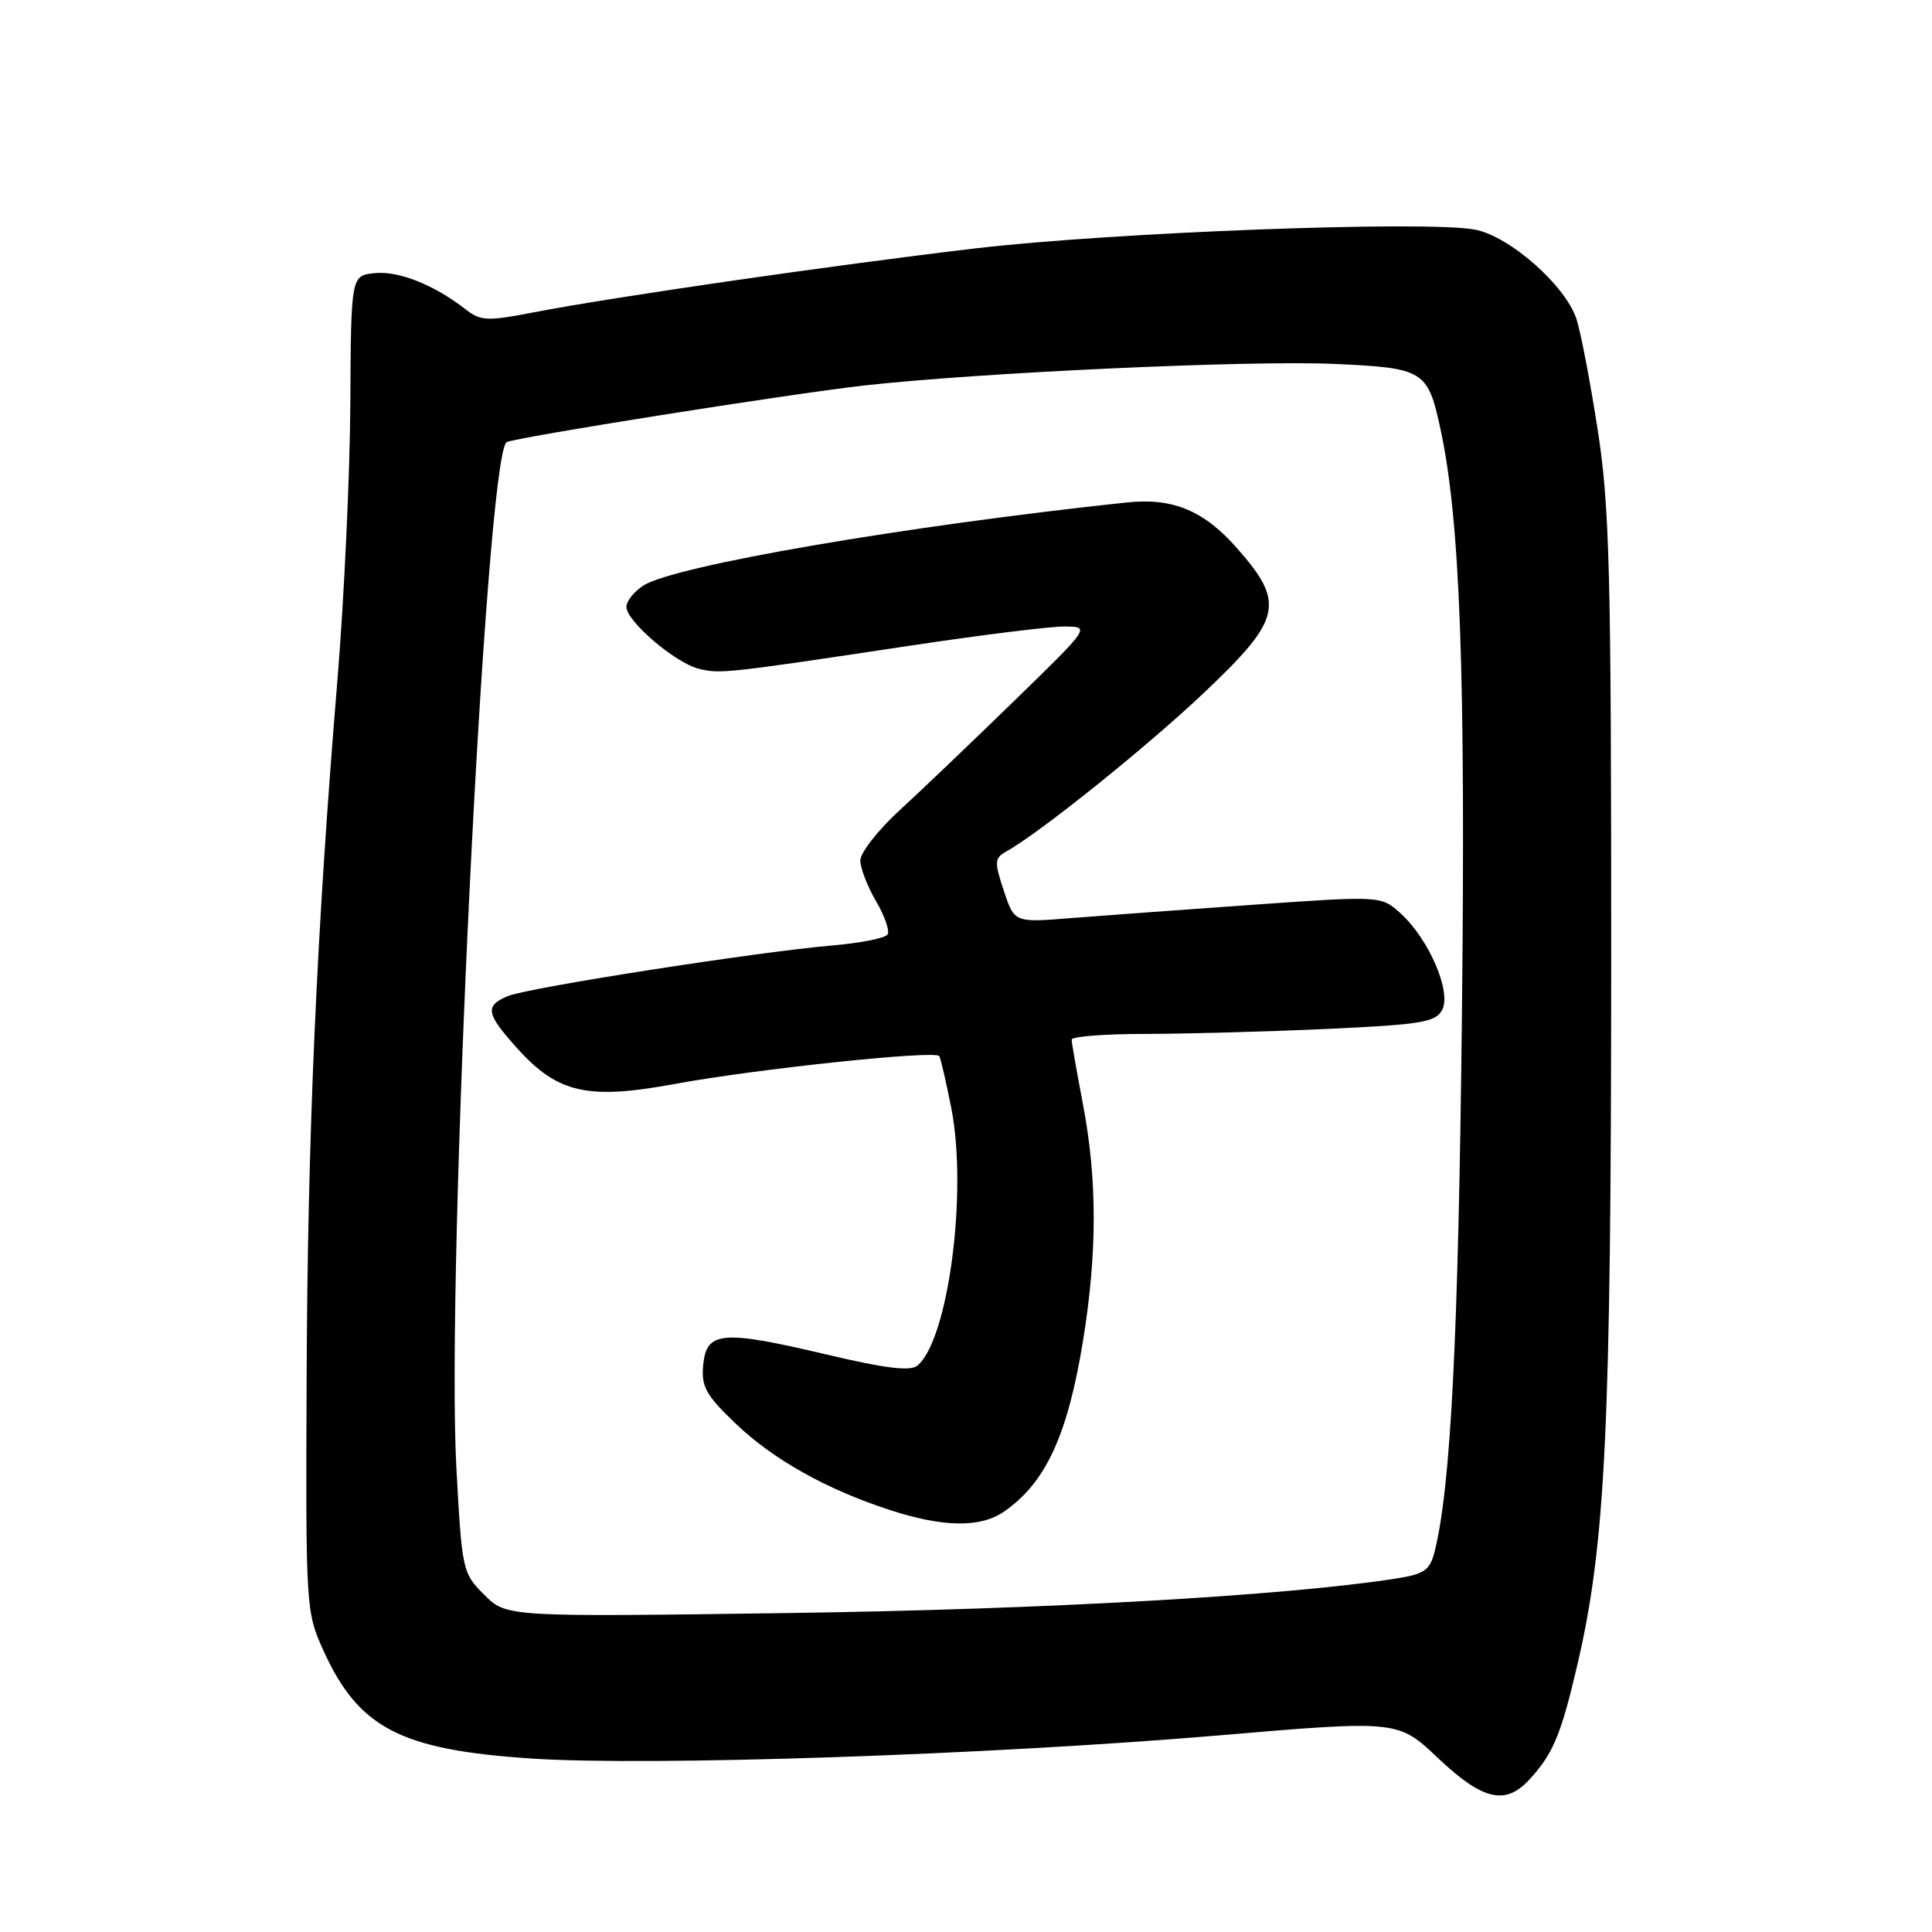 <?xml version="1.0" encoding="UTF-8" standalone="no"?>
<!DOCTYPE svg PUBLIC "-//W3C//DTD SVG 1.1//EN" "http://www.w3.org/Graphics/SVG/1.1/DTD/svg11.dtd" >
<svg xmlns="http://www.w3.org/2000/svg" xmlns:xlink="http://www.w3.org/1999/xlink" version="1.1" viewBox="0 0 256 256">
 <g >
 <path fill="currentColor"
d=" M 202.70 235.75 C 205.80 232.35 206.83 229.88 208.96 220.81 C 212.75 204.68 213.48 189.45 213.49 127.50 C 213.50 75.74 213.28 67.09 211.71 57.00 C 210.73 50.67 209.47 44.07 208.91 42.33 C 207.48 37.86 200.03 31.28 195.41 30.42 C 188.99 29.21 147.39 30.78 129.28 32.91 C 110.36 35.14 81.34 39.34 70.70 41.39 C 64.56 42.58 63.68 42.54 61.70 40.99 C 57.53 37.75 52.86 35.88 49.69 36.19 C 46.51 36.50 46.51 36.50 46.42 53.50 C 46.37 62.85 45.60 79.28 44.72 90.00 C 41.95 123.46 40.76 150.37 40.63 182.50 C 40.50 212.93 40.54 213.59 42.82 218.63 C 47.51 228.99 53.04 231.87 70.49 233.02 C 86.03 234.05 131.00 232.53 161.37 229.96 C 185.24 227.93 185.24 227.93 190.56 232.97 C 196.50 238.58 199.49 239.27 202.70 235.75 Z  M 64.17 211.32 C 61.28 208.44 61.21 208.10 60.47 194.44 C 59.08 168.56 64.34 61.05 67.11 58.60 C 67.75 58.04 104.75 52.17 114.50 51.08 C 129.76 49.37 165.66 47.72 176.75 48.22 C 188.70 48.75 189.20 49.06 190.88 56.90 C 193.48 69.00 194.21 89.07 193.71 134.73 C 193.25 177.00 192.24 196.97 190.12 205.49 C 189.48 208.08 188.80 208.56 184.94 209.17 C 170.47 211.44 138.39 213.26 104.80 213.73 C 67.11 214.26 67.11 214.26 64.17 211.32 Z  M 133.03 200.30 C 138.56 196.49 141.48 190.17 143.51 177.63 C 145.40 166.00 145.39 156.24 143.50 146.34 C 142.68 142.03 142.00 138.16 142.00 137.75 C 142.00 137.34 146.39 137.00 151.75 137.00 C 157.11 136.99 167.93 136.70 175.80 136.34 C 188.30 135.77 190.22 135.45 191.09 133.83 C 192.35 131.47 189.39 124.53 185.66 121.10 C 183.04 118.69 183.04 118.69 166.27 119.87 C 157.05 120.52 146.10 121.32 141.95 121.65 C 134.41 122.26 134.41 122.26 133.01 118.03 C 131.74 114.20 131.77 113.71 133.32 112.84 C 137.80 110.34 151.98 98.95 159.56 91.77 C 169.85 82.03 170.33 79.93 163.94 72.67 C 159.52 67.64 155.40 65.93 149.29 66.58 C 119.78 69.72 89.33 74.96 85.25 77.59 C 84.01 78.39 83.00 79.66 83.00 80.42 C 83.00 82.30 89.46 87.83 92.58 88.61 C 95.39 89.32 96.25 89.22 120.50 85.57 C 129.85 84.16 139.07 83.01 141.00 83.02 C 144.50 83.03 144.50 83.03 134.50 92.76 C 129.00 98.12 122.14 104.67 119.25 107.32 C 116.36 109.97 114.00 112.98 114.00 114.01 C 114.00 115.04 114.94 117.47 116.08 119.41 C 117.22 121.35 117.91 123.33 117.61 123.82 C 117.31 124.31 114.01 124.96 110.28 125.28 C 100.41 126.12 69.88 130.88 67.25 132.00 C 64.20 133.30 64.40 134.33 68.61 138.99 C 73.91 144.85 77.91 145.75 89.30 143.65 C 100.11 141.65 123.96 139.13 124.46 139.94 C 124.65 140.25 125.36 143.34 126.05 146.82 C 128.24 157.97 125.66 177.54 121.56 180.95 C 120.62 181.73 117.30 181.32 109.44 179.46 C 95.68 176.21 93.61 176.39 93.18 180.85 C 92.90 183.72 93.52 184.84 97.43 188.59 C 102.45 193.40 109.55 197.38 118.00 200.11 C 125.03 202.39 129.91 202.45 133.03 200.30 Z "/>
</g>
</svg>